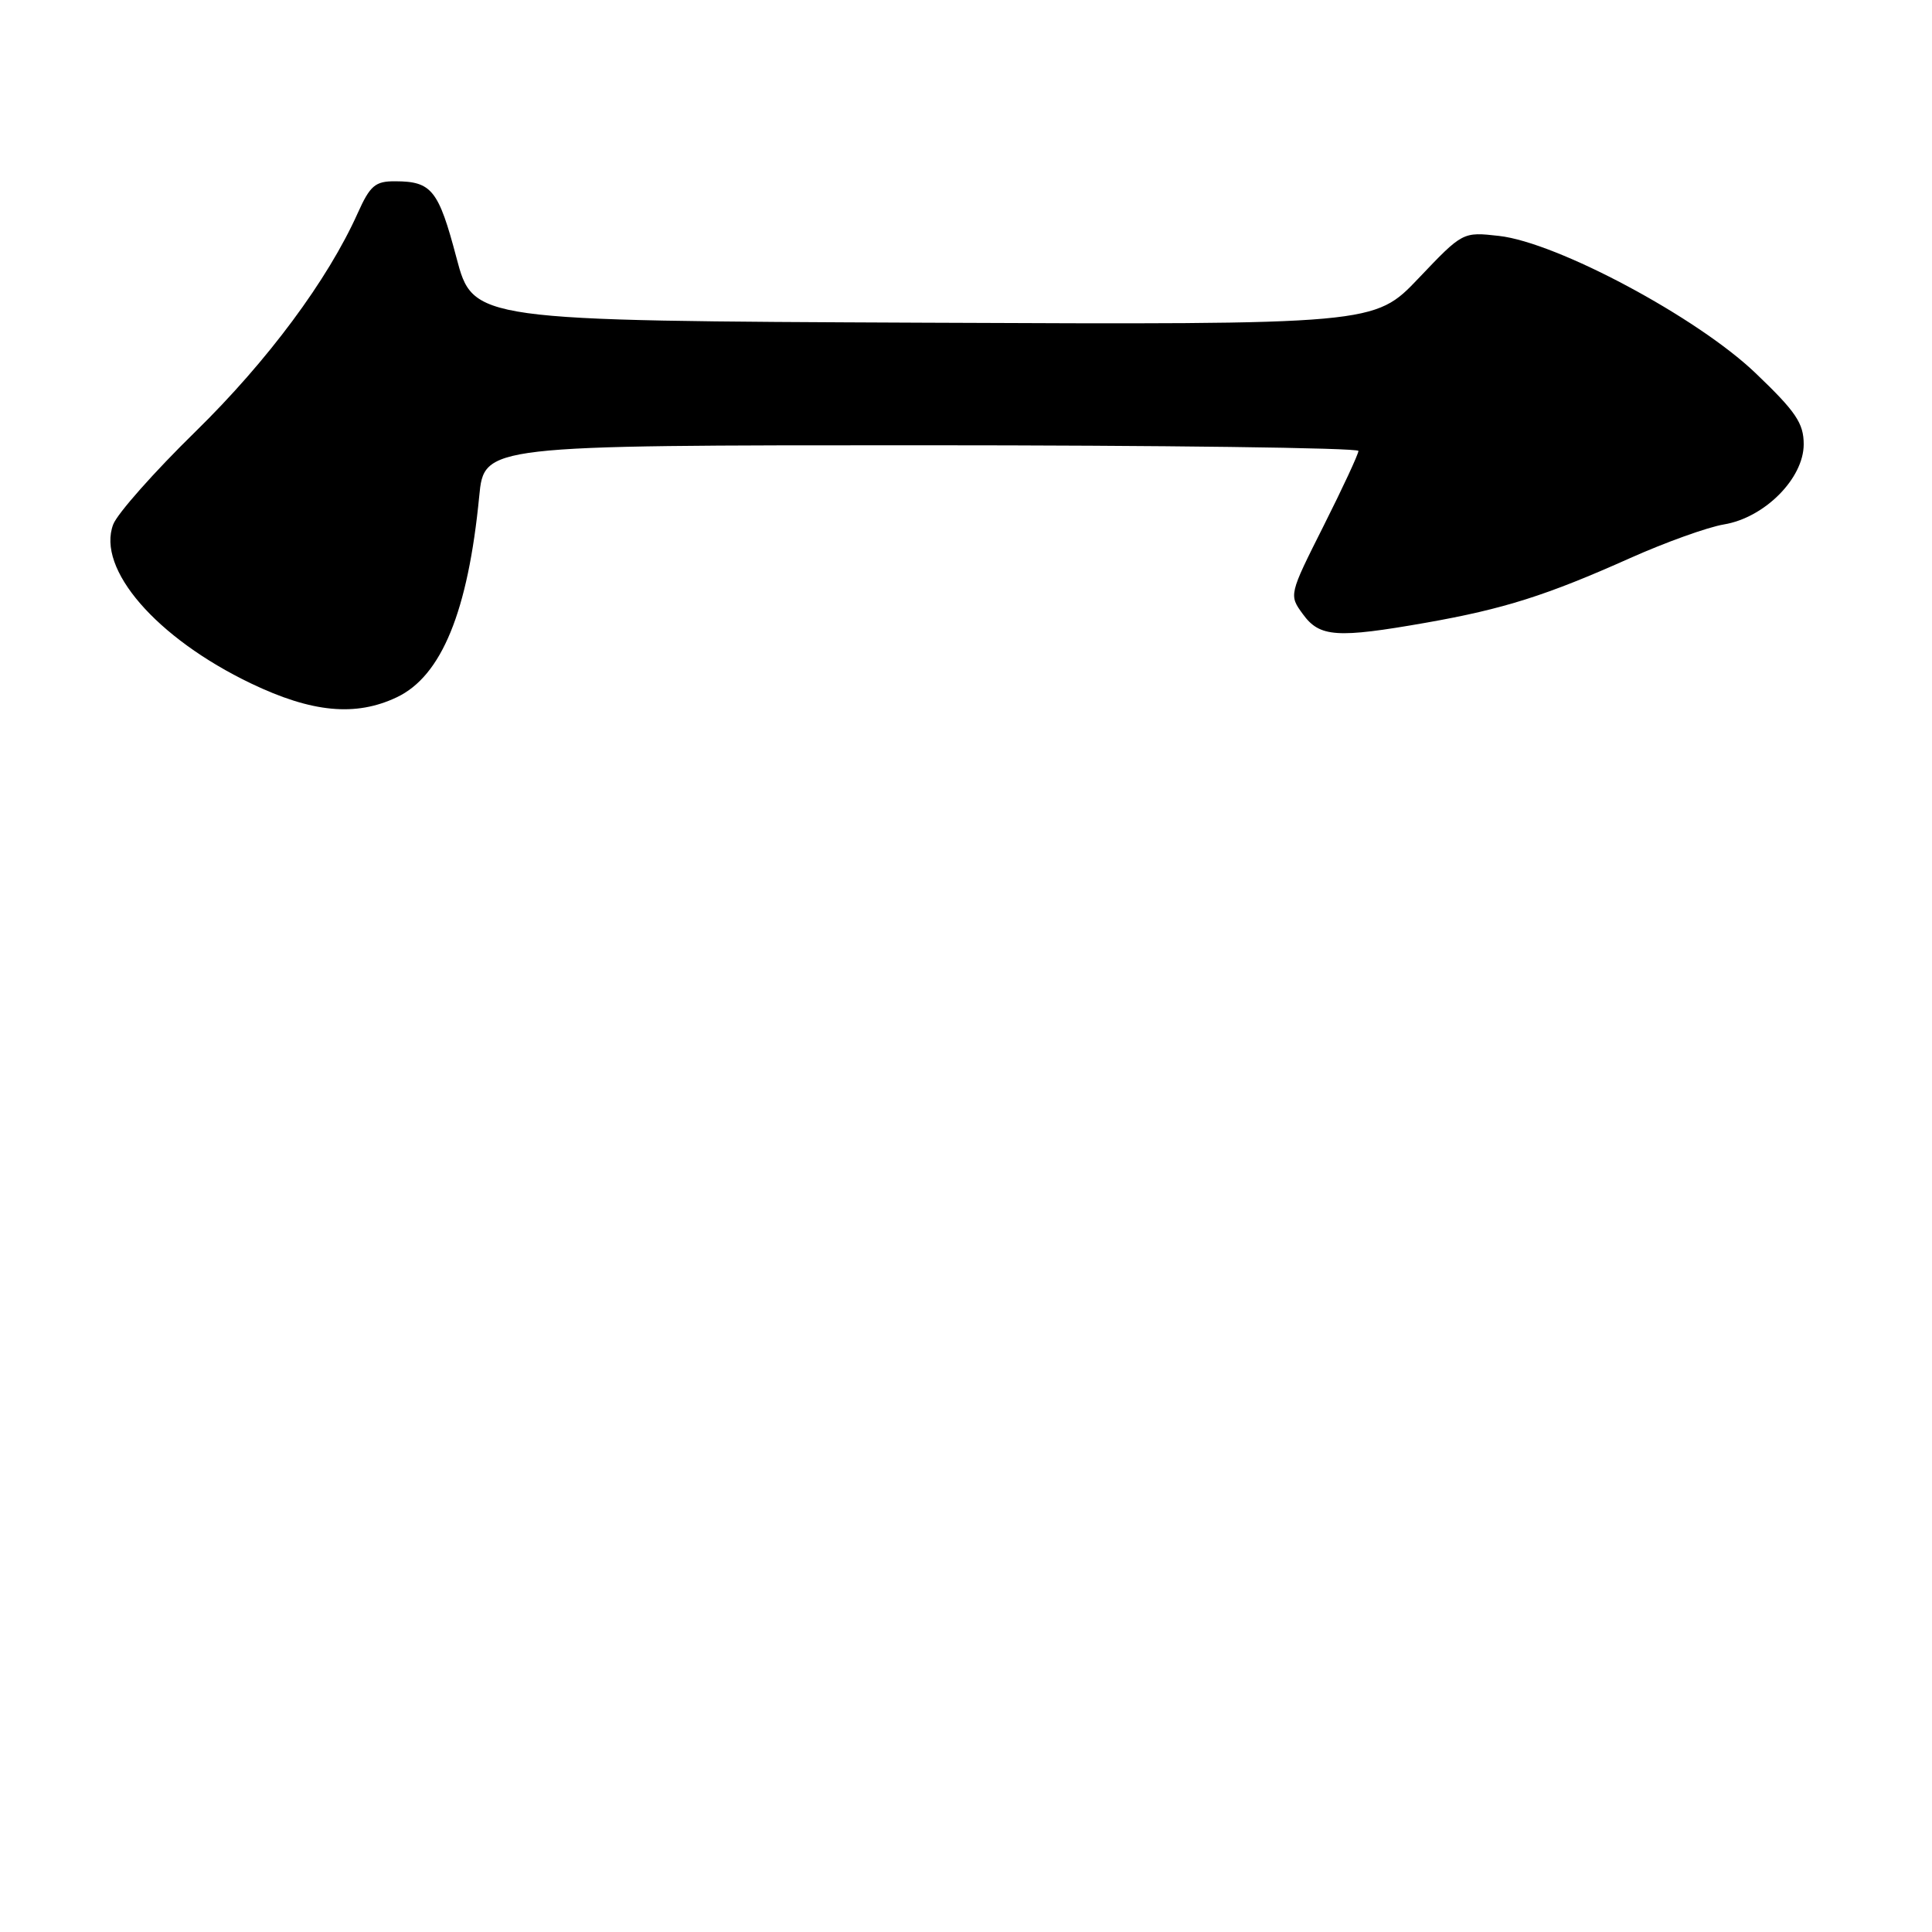 <?xml version="1.0" encoding="UTF-8" standalone="no"?>
<!DOCTYPE svg PUBLIC "-//W3C//DTD SVG 1.1//EN" "http://www.w3.org/Graphics/SVG/1.1/DTD/svg11.dtd" >
<svg xmlns="http://www.w3.org/2000/svg" xmlns:xlink="http://www.w3.org/1999/xlink" version="1.1" viewBox="0 0 256 256">
 <g >
 <path fill="currentColor"
d=" M 52.58 92.39 C 58.51 89.58 62.02 81.01 63.50 65.75 C 64.16 59.00 64.16 59.00 122.08 59.00 C 153.94 59.00 180.00 59.34 180.00 59.75 C 180.00 60.16 177.93 64.62 175.39 69.67 C 170.79 78.82 170.78 78.84 172.64 81.38 C 174.86 84.44 177.13 84.59 188.97 82.51 C 199.28 80.69 204.93 78.90 216.00 73.95 C 220.68 71.86 226.27 69.85 228.43 69.49 C 233.82 68.60 239.00 63.39 239.00 58.87 C 239.00 56.08 237.96 54.54 232.61 49.43 C 224.90 42.05 206.34 32.13 198.63 31.26 C 193.82 30.72 193.82 30.72 187.97 36.87 C 182.12 43.02 182.12 43.02 122.41 42.76 C 62.69 42.50 62.69 42.50 60.48 34.14 C 58.11 25.17 57.20 24.04 52.40 24.02 C 49.72 24.00 49.05 24.57 47.40 28.24 C 43.43 37.10 35.46 47.83 25.90 57.19 C 20.45 62.52 15.55 68.05 15.00 69.49 C 12.77 75.38 20.71 84.54 33.26 90.56 C 41.34 94.43 47.13 94.98 52.58 92.39 Z "/>
</g>
</svg>